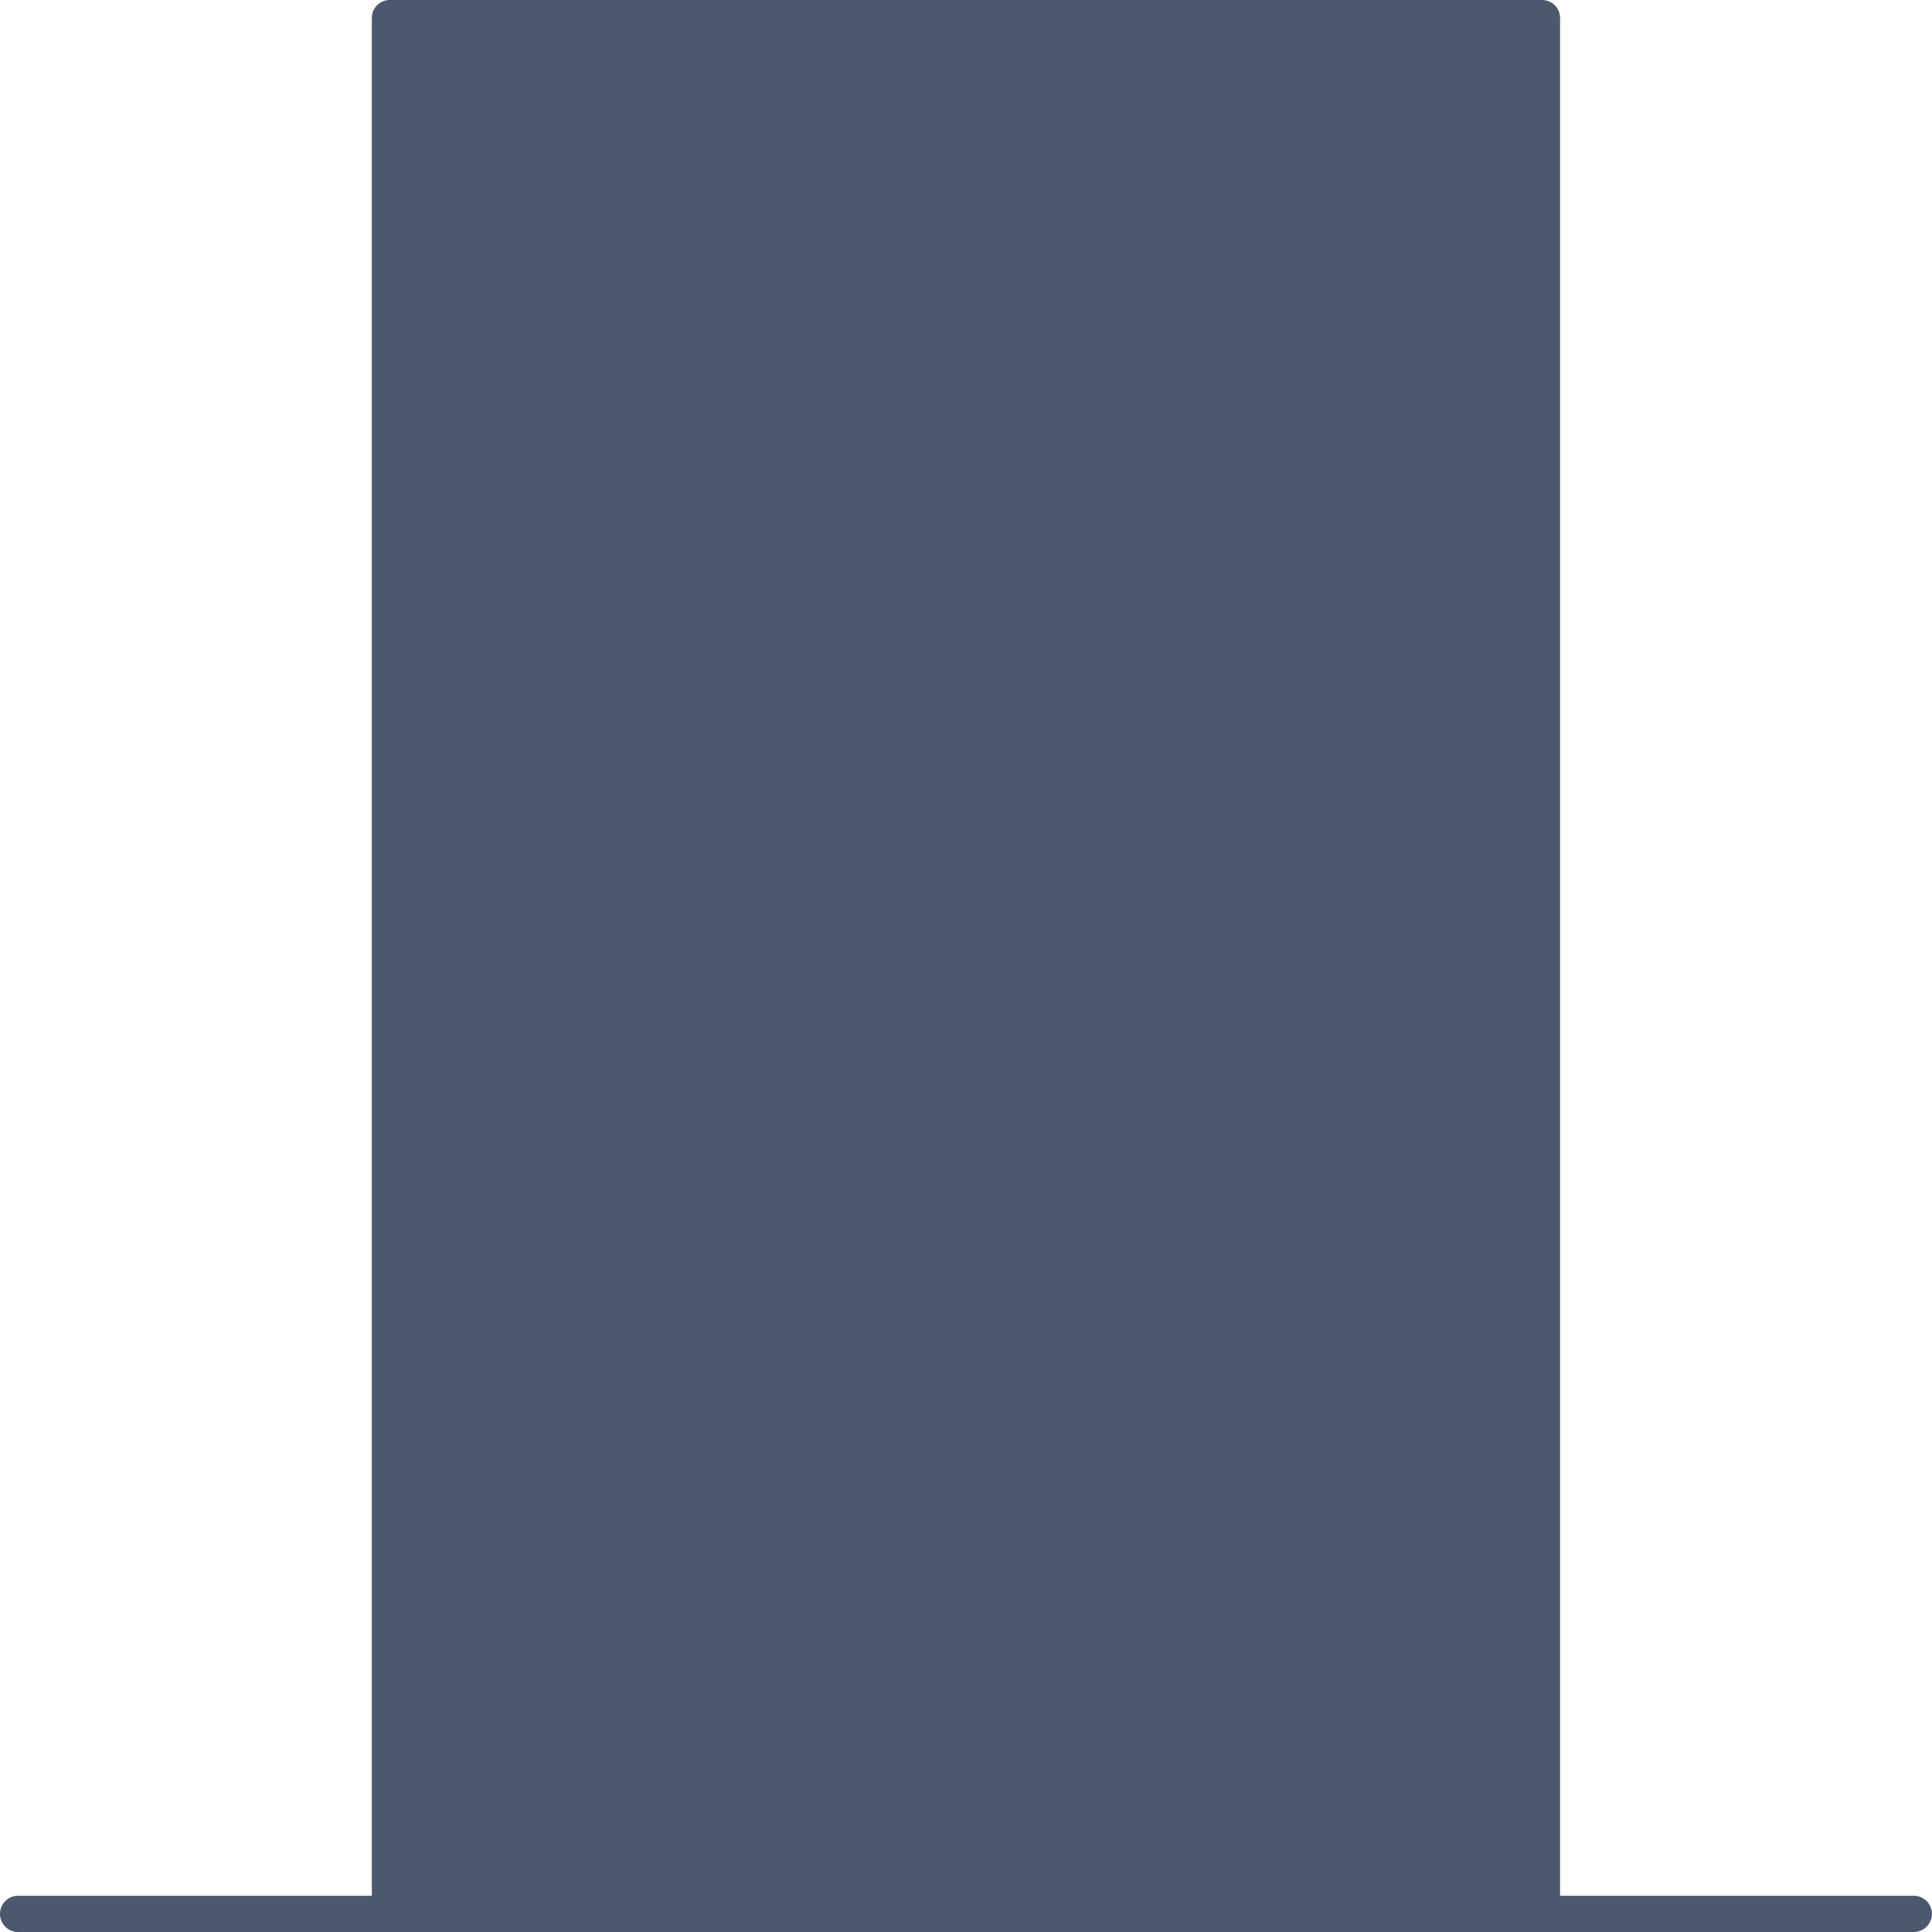 <svg id="exterior-door" xmlns="http://www.w3.org/2000/svg" width="65" height="65" viewBox="0 0 65 65">
  <path id="Path" d="M2.031,4.063A2.027,2.027,0,0,0,3.959,2.641H8.021a.609.609,0,0,0,0-1.219H3.959A2.027,2.027,0,1,0,2.031,4.063Z" transform="translate(19.125 35.073)" fill="#4c586e"/>
  <path id="Shape" d="M.609,65a.609.609,0,0,1,0-1.219h11.9V.609A.607.607,0,0,1,13.122,0H51.878a.606.606,0,0,1,.609.609V63.781h11.9a.609.609,0,0,1,0,1.219Z" fill="#4c586e"/>
  <path id="Shape-2" data-name="Shape" d="M.609,11.272A.607.607,0,0,1,0,10.661V.609A.607.607,0,0,1,.609,0,.35.35,0,0,1,.681.009C.7.009.726,0,.75,0A13.512,13.512,0,0,1,6.558,1.571a12.03,12.03,0,0,0,4.271,1.323A12.093,12.093,0,0,0,15.1,1.571,13.535,13.535,0,0,1,20.9,0h.009a.6.6,0,0,1,.606.609V10.661a.607.607,0,0,1-.61.61Z" transform="translate(21.671 46.827)" fill="#4c586e"/>
  <path id="Path-2" data-name="Path" d="M.609,25.4a.607.607,0,0,0,.609-.609V4.085a14.4,14.4,0,0,0,5.2-1.548,12.11,12.11,0,0,1,4.27-1.323,12.046,12.046,0,0,1,4.27,1.323,14.314,14.314,0,0,0,5.2,1.548V33.552a14.4,14.4,0,0,0-5.2,1.548,12.11,12.11,0,0,1-4.27,1.323A12.046,12.046,0,0,1,6.419,35.1a14.314,14.314,0,0,0-5.2-1.548v-1.5a.609.609,0,0,0-1.219,0v2.085a.607.607,0,0,0,.609.609A12.589,12.589,0,0,1,5.922,36.21a13.112,13.112,0,0,0,4.735,1.426h.063a13.139,13.139,0,0,0,4.735-1.426,12.552,12.552,0,0,1,5.313-1.462.607.607,0,0,0,.609-.609V3.489a.607.607,0,0,0-.609-.609,12.57,12.57,0,0,1-5.313-1.462A13.283,13.283,0,0,0,10.72,0h-.068A13.115,13.115,0,0,0,5.922,1.426,12.552,12.552,0,0,1,.609,2.889.607.607,0,0,0,0,3.5V24.786A.61.61,0,0,0,.609,25.4Z" transform="translate(21.811 8.662)" fill="#4c586e"/>
</svg>

